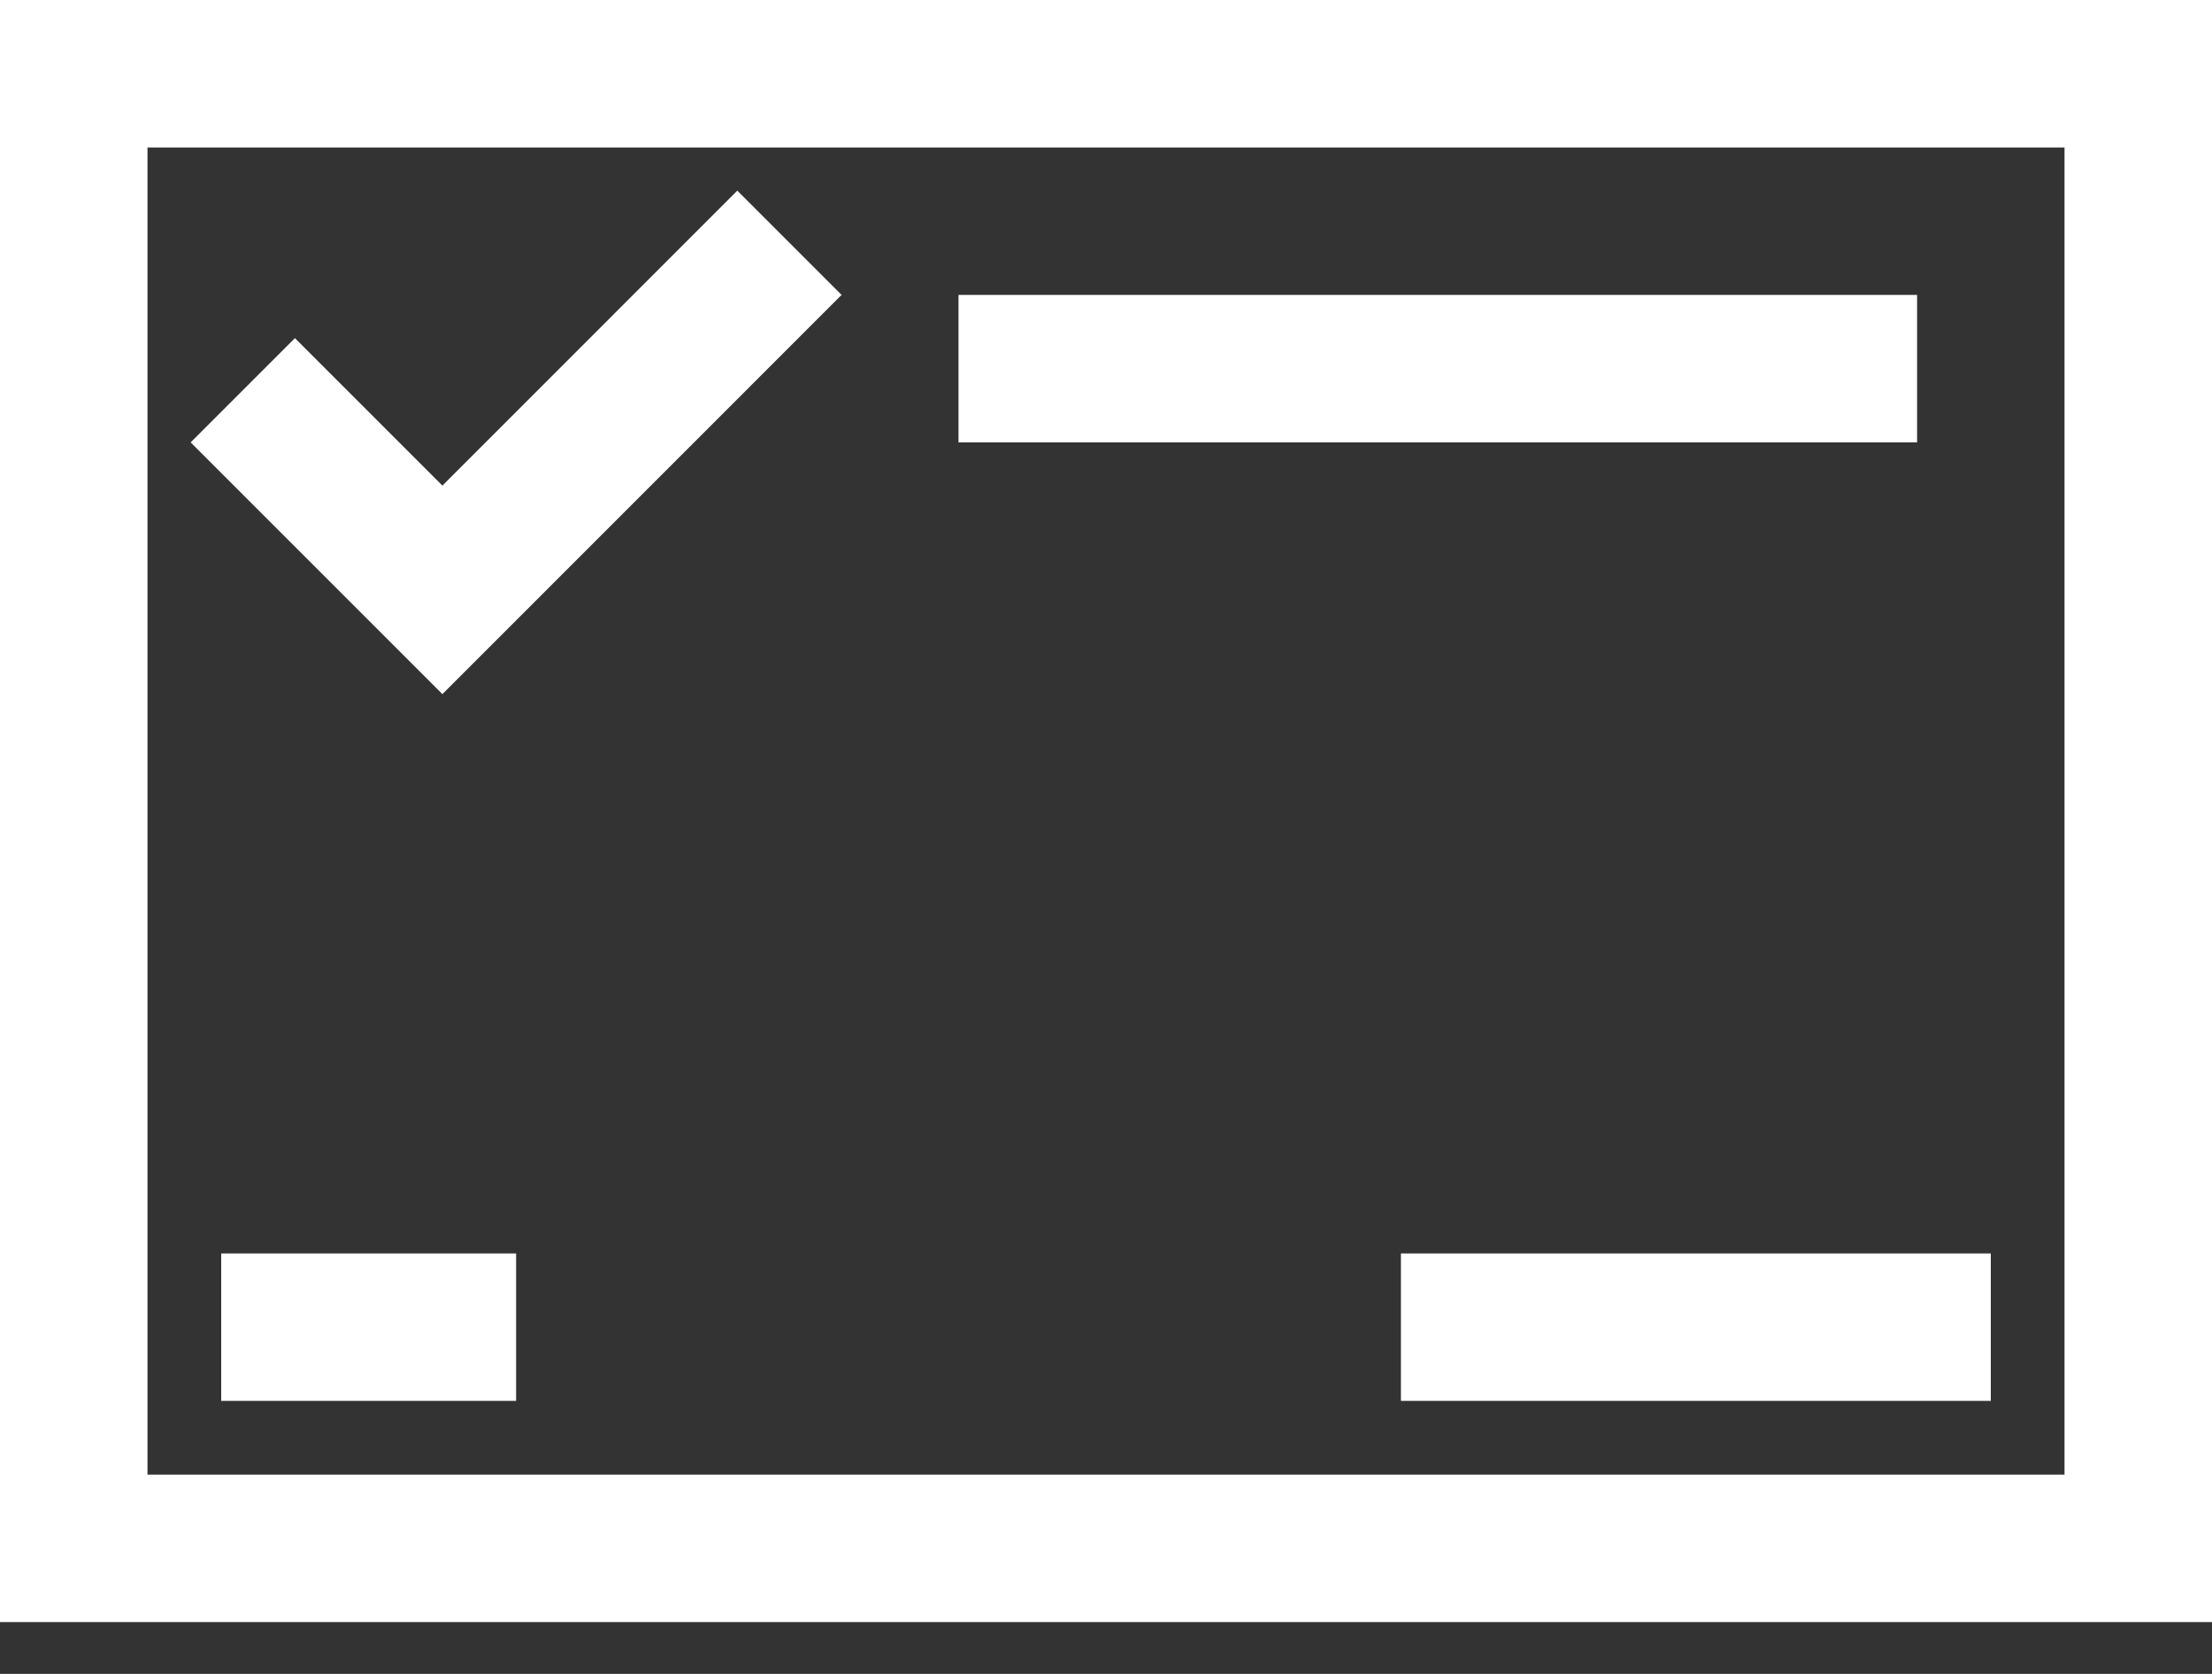 <svg width="37" height="28" viewBox="0 0 37 28" fill="none" xmlns="http://www.w3.org/2000/svg">
<rect x="0" y="0" width="37" height="28" fill="#333333" stroke="none"/>
<path d="M0 0V1.233V27.133H37V0H0ZM2.467 2.467H34.533V24.667H2.467V2.467Z" fill="white"/>
<path d="M12.333 3.189L11.461 4.061L7.4 8.123L5.805 6.528L4.933 5.656L3.189 7.4L4.061 8.272L7.4 11.611L13.205 5.805L14.077 4.933L12.333 3.189Z" fill="white"/>
<path d="M23.433 20.967V23.433H24.667H32.067H33.3V20.967H32.067H24.667H23.433Z" fill="white"/>
<path d="M3.7 20.967V23.433H4.933H7.4H8.633V20.967H7.4H4.933H3.7Z" fill="white"/>
<path d="M16.033 4.933V7.4H17.267H30.833H32.067V4.933H30.833H17.267H16.033Z" fill="white"/>
</svg>
